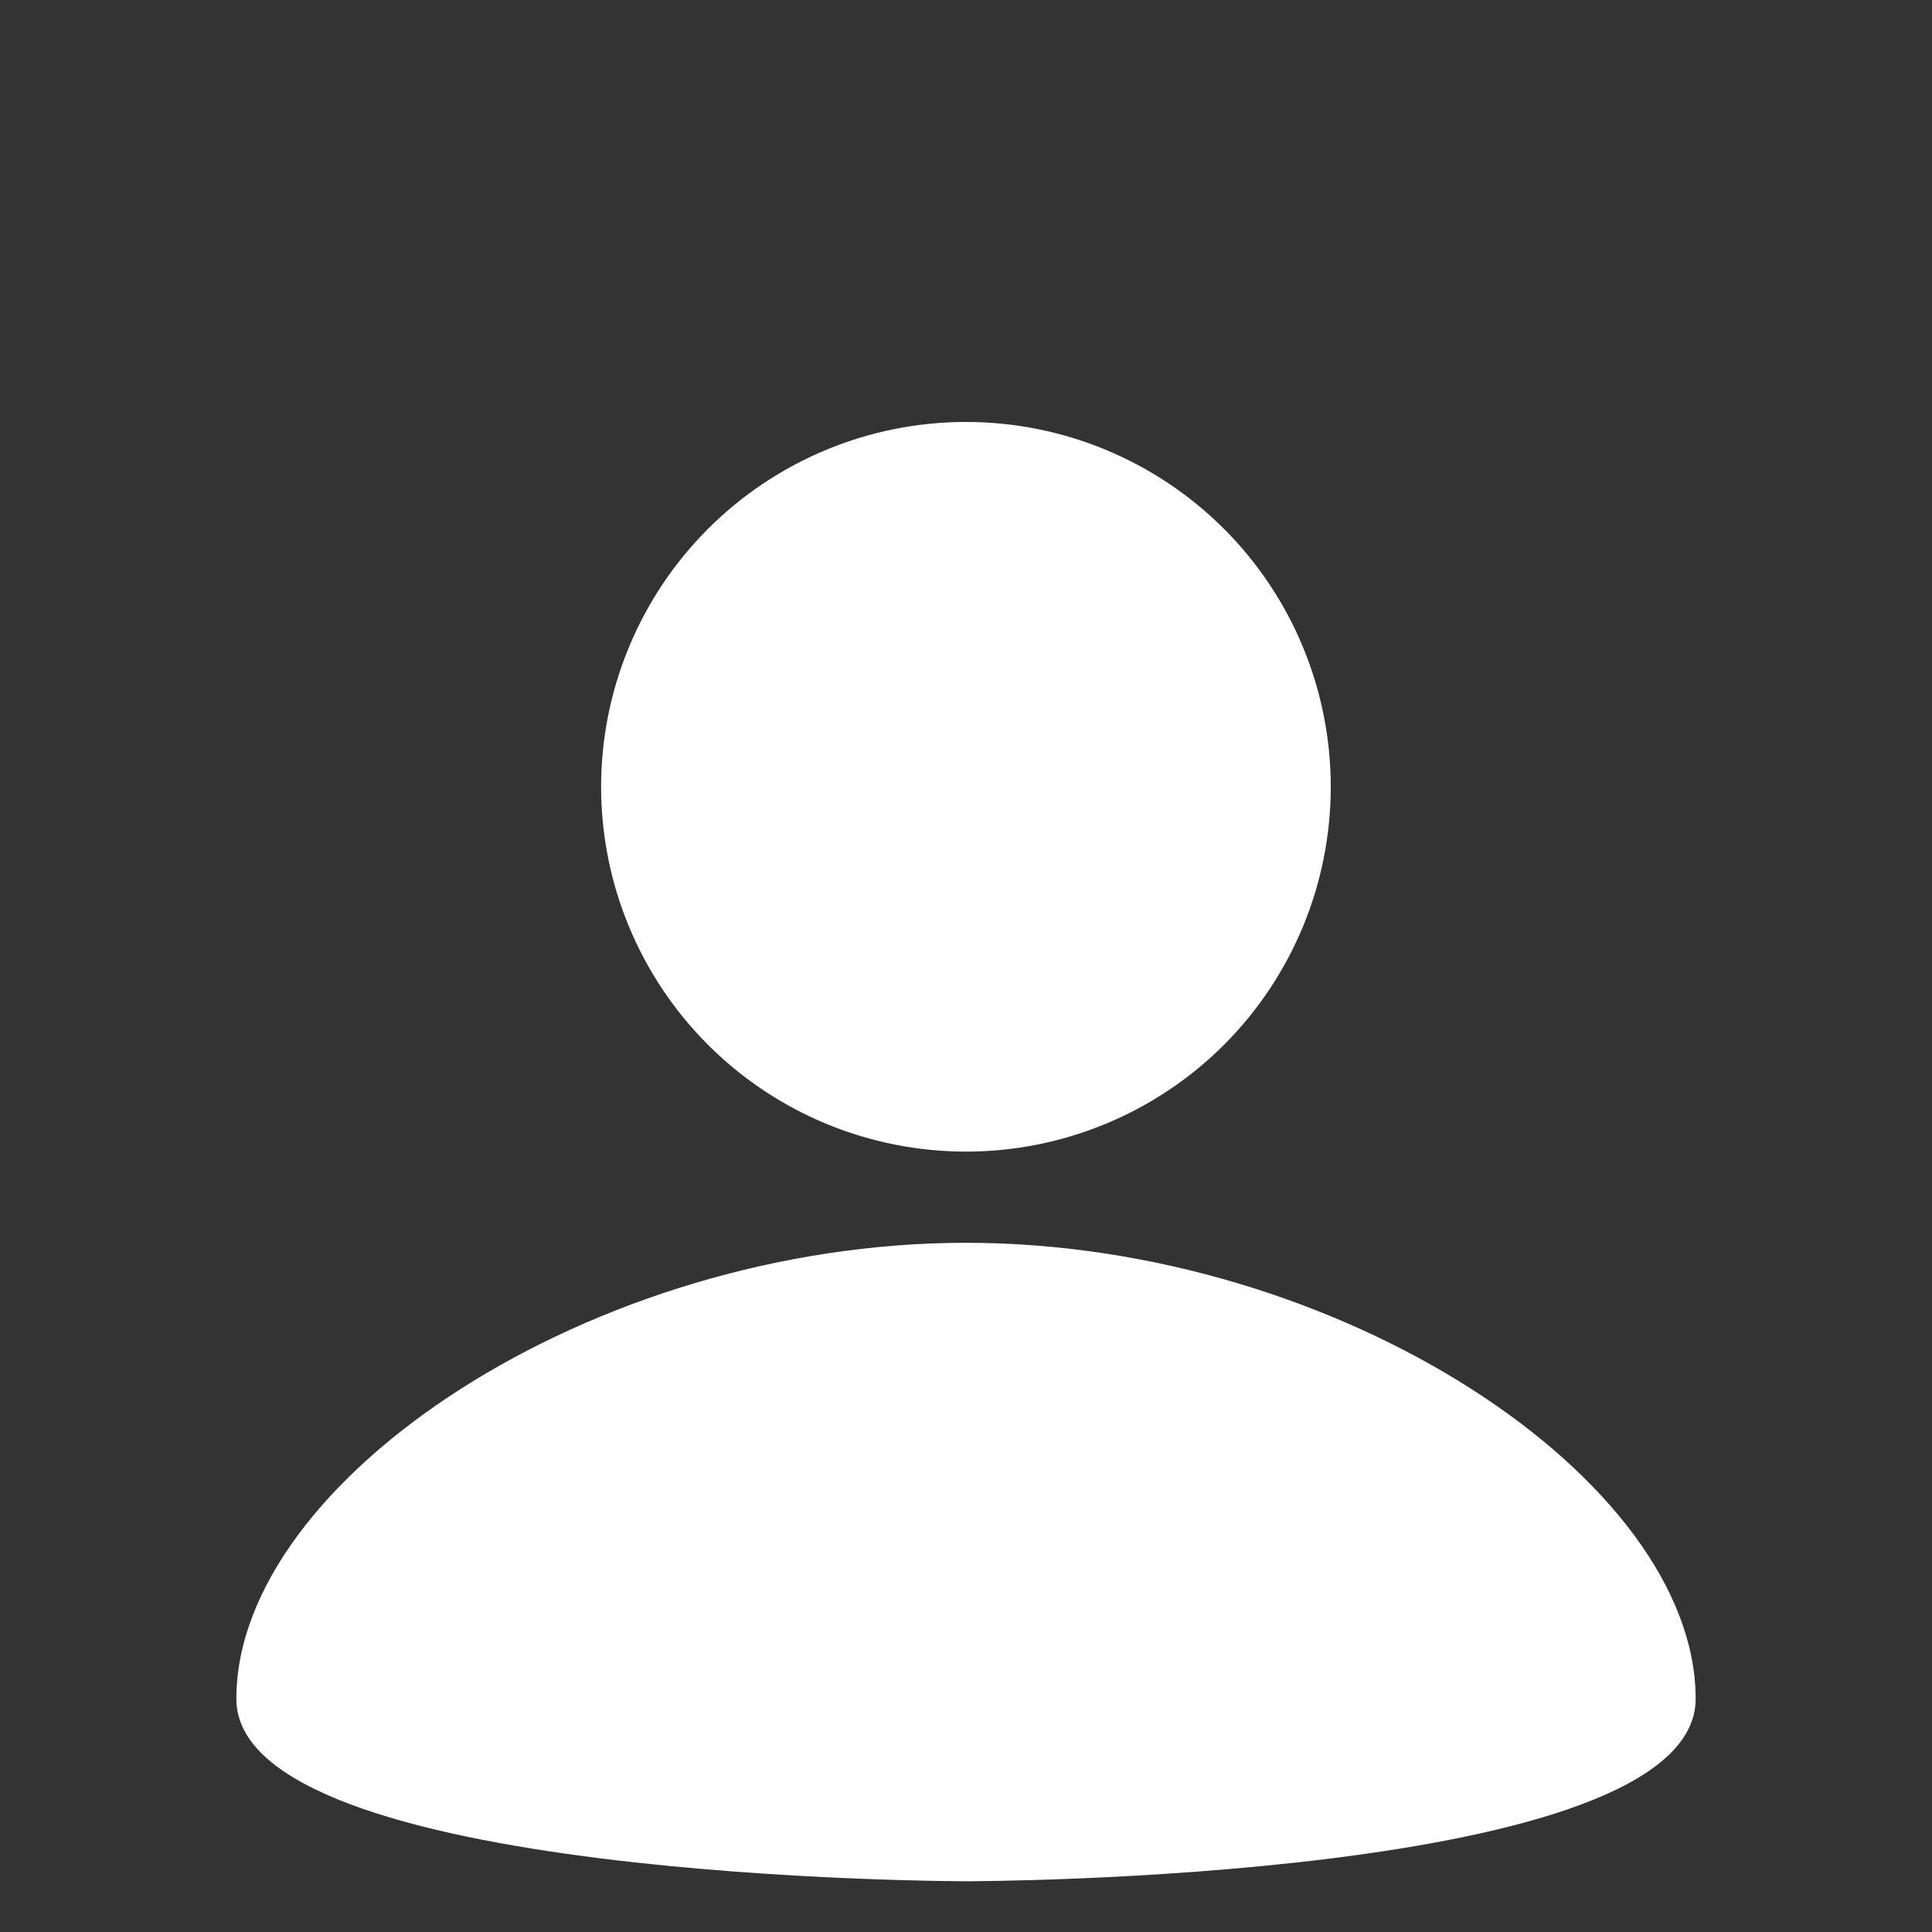 <svg width="15" height="15" viewBox="0 0 15 15" fill="none" xmlns="http://www.w3.org/2000/svg">
<rect x="0" y="0" width="15" height="15" fill="#333333" stroke="none"/>
<g clip-path="url(#clip0_84_402)">
<path d="M7.5 3.276C8.251 3.276 8.972 3.575 9.503 4.106C10.034 4.637 10.332 5.358 10.332 6.109C10.332 6.86 10.034 7.581 9.503 8.112C8.972 8.643 8.251 8.941 7.5 8.941C6.749 8.941 6.028 8.643 5.497 8.112C4.966 7.581 4.667 6.86 4.667 6.109C4.667 5.358 4.966 4.637 5.497 4.106C6.028 3.575 6.749 3.276 7.5 3.276ZM7.5 14.606C7.5 14.606 13.165 14.606 13.165 13.19C13.165 11.491 10.403 9.649 7.5 9.649C4.597 9.649 1.835 11.491 1.835 13.19C1.835 14.606 7.5 14.606 7.5 14.606Z" fill="white"/>
</g>
<defs>
<clipPath id="clip0_84_402">
<rect width="14" height="14" fill="white" transform="translate(0.5 0.943)"/>
</clipPath>
</defs>
</svg>

